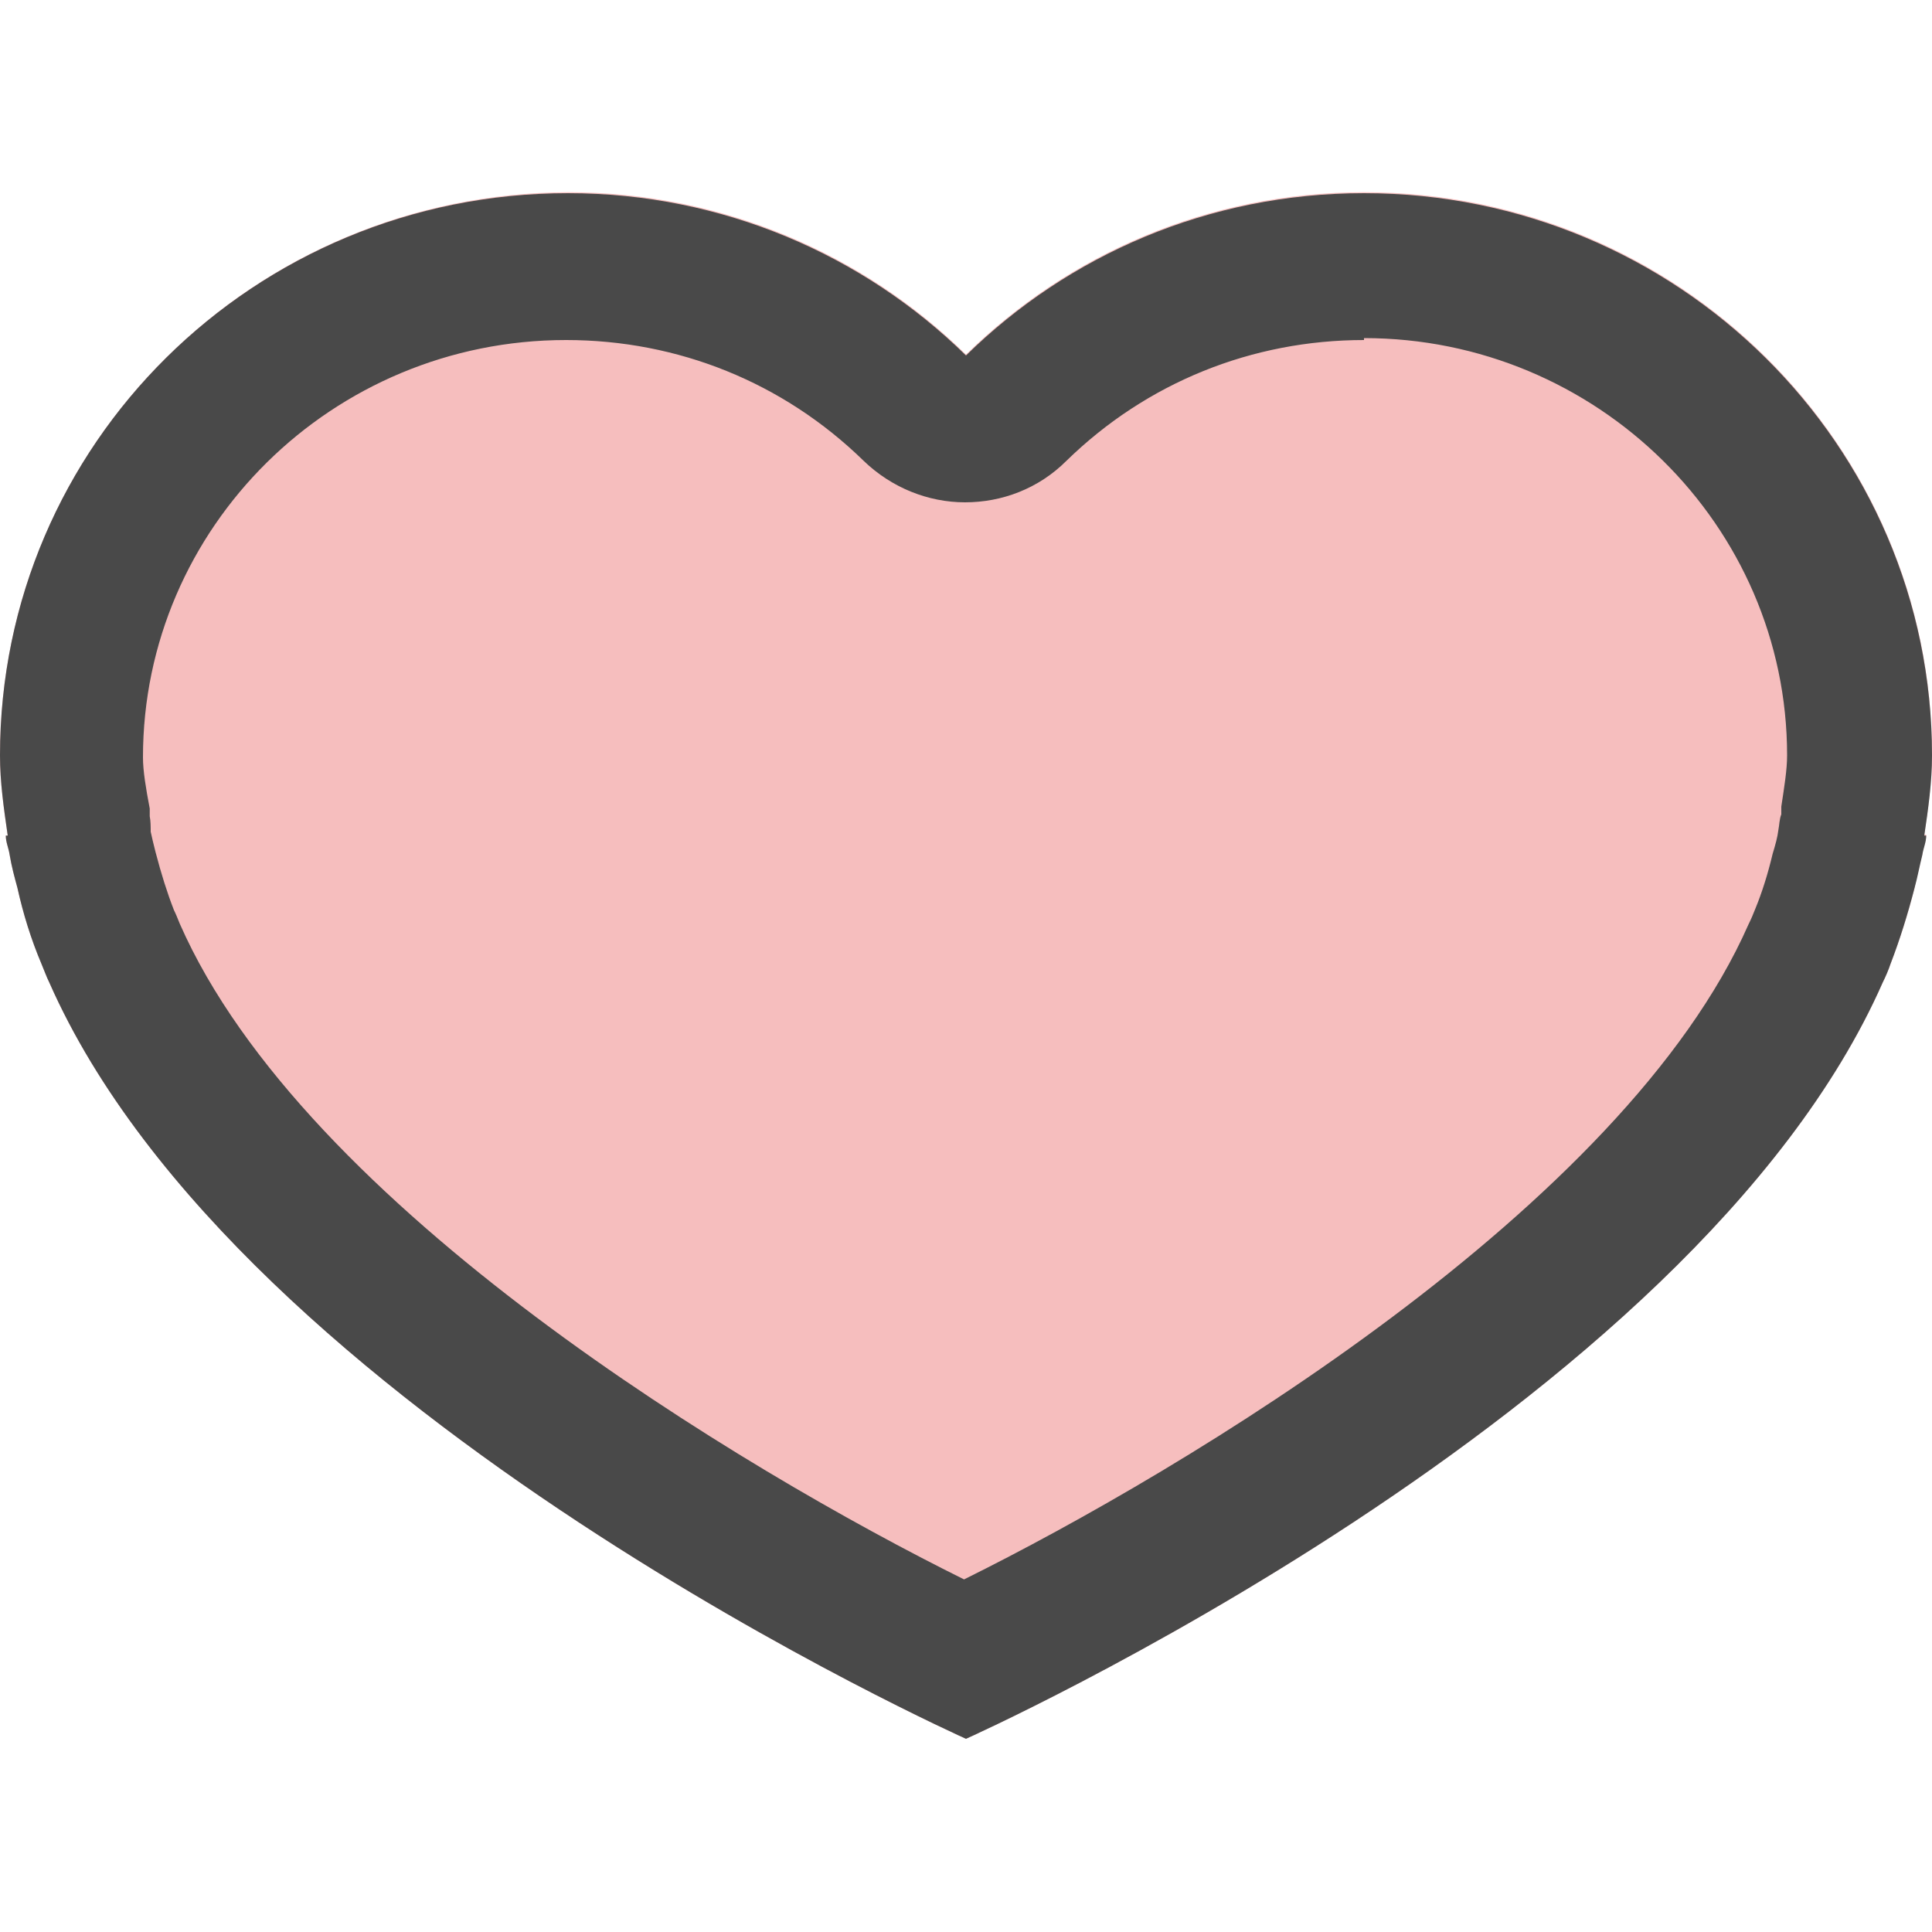 <?xml version="1.0" encoding="UTF-8"?>
<svg id="_선깸" data-name="선깸" xmlns="http://www.w3.org/2000/svg" viewBox="0 0 20 20">
  <defs>
    <style>
      .heart-cls-1 {
        fill: #494949;
      }

      .heart-cls-2 {
        fill: #f6bebe;
      }
    </style>
  </defs>
  <path class="heart-cls-2" d="M19.82,9.18c.03-.11.05-.22.08-.34.01-.07.04-.13.04-.2h-.02c.04-.27.08-.55.08-.83,0-3.21-2.63-5.82-5.88-5.82-1.61,0-3.06.64-4.12,1.68-1.06-1.04-2.52-1.68-4.12-1.68C2.63,2,0,4.6,0,7.82c0,.28.04.56.08.83h-.02c0,.07.03.13.04.2.02.12.05.23.08.34.06.27.14.53.25.79.03.07.05.13.08.19,1.97,4.47,9.49,7.83,9.49,7.83,0,0,7.52-3.36,9.49-7.83.03-.06.06-.13.08-.19.1-.26.18-.52.25-.79Z"/>
  <path class="heart-cls-1" d="M14.12,3.5c2.41,0,4.38,1.94,4.38,4.32,0,.15-.03.33-.06.53v.08c-.02.05-.02.11-.03.16-.01.08-.03.15-.06.25-.05.21-.11.4-.18.57-.02.05-.04.1-.07.16-1.29,2.93-5.84,5.65-8.12,6.78-2.28-1.13-6.83-3.85-8.12-6.79-.02-.05-.04-.1-.06-.14-.07-.18-.13-.37-.19-.6-.02-.08-.04-.16-.05-.21,0,0,0,0,0,0,0-.05,0-.11-.01-.16v-.08c-.04-.21-.07-.39-.07-.53,0-2.38,1.96-4.32,4.38-4.32,1.16,0,2.25.44,3.08,1.25.29.28.67.43,1.05.43s.76-.14,1.05-.43c.83-.81,1.92-1.25,3.08-1.25M14.12,2c-1.61,0-3.06.64-4.12,1.68-1.06-1.04-2.52-1.68-4.12-1.68C2.63,2,0,4.6,0,7.82,0,8.1.04,8.37.08,8.65h-.02c0,.07.03.13.04.2.02.12.05.23.08.34.06.27.14.53.25.79.03.07.05.13.08.19,1.97,4.47,9.49,7.83,9.49,7.83,0,0,7.52-3.36,9.49-7.83.03-.06.06-.13.08-.19.1-.26.18-.52.25-.79.03-.11.05-.22.08-.34.01-.07.04-.13.04-.2h-.02c.04-.27.08-.55.08-.83,0-3.21-2.63-5.82-5.88-5.82h0ZM19.94,8.65h0,0Z"/>
</svg>